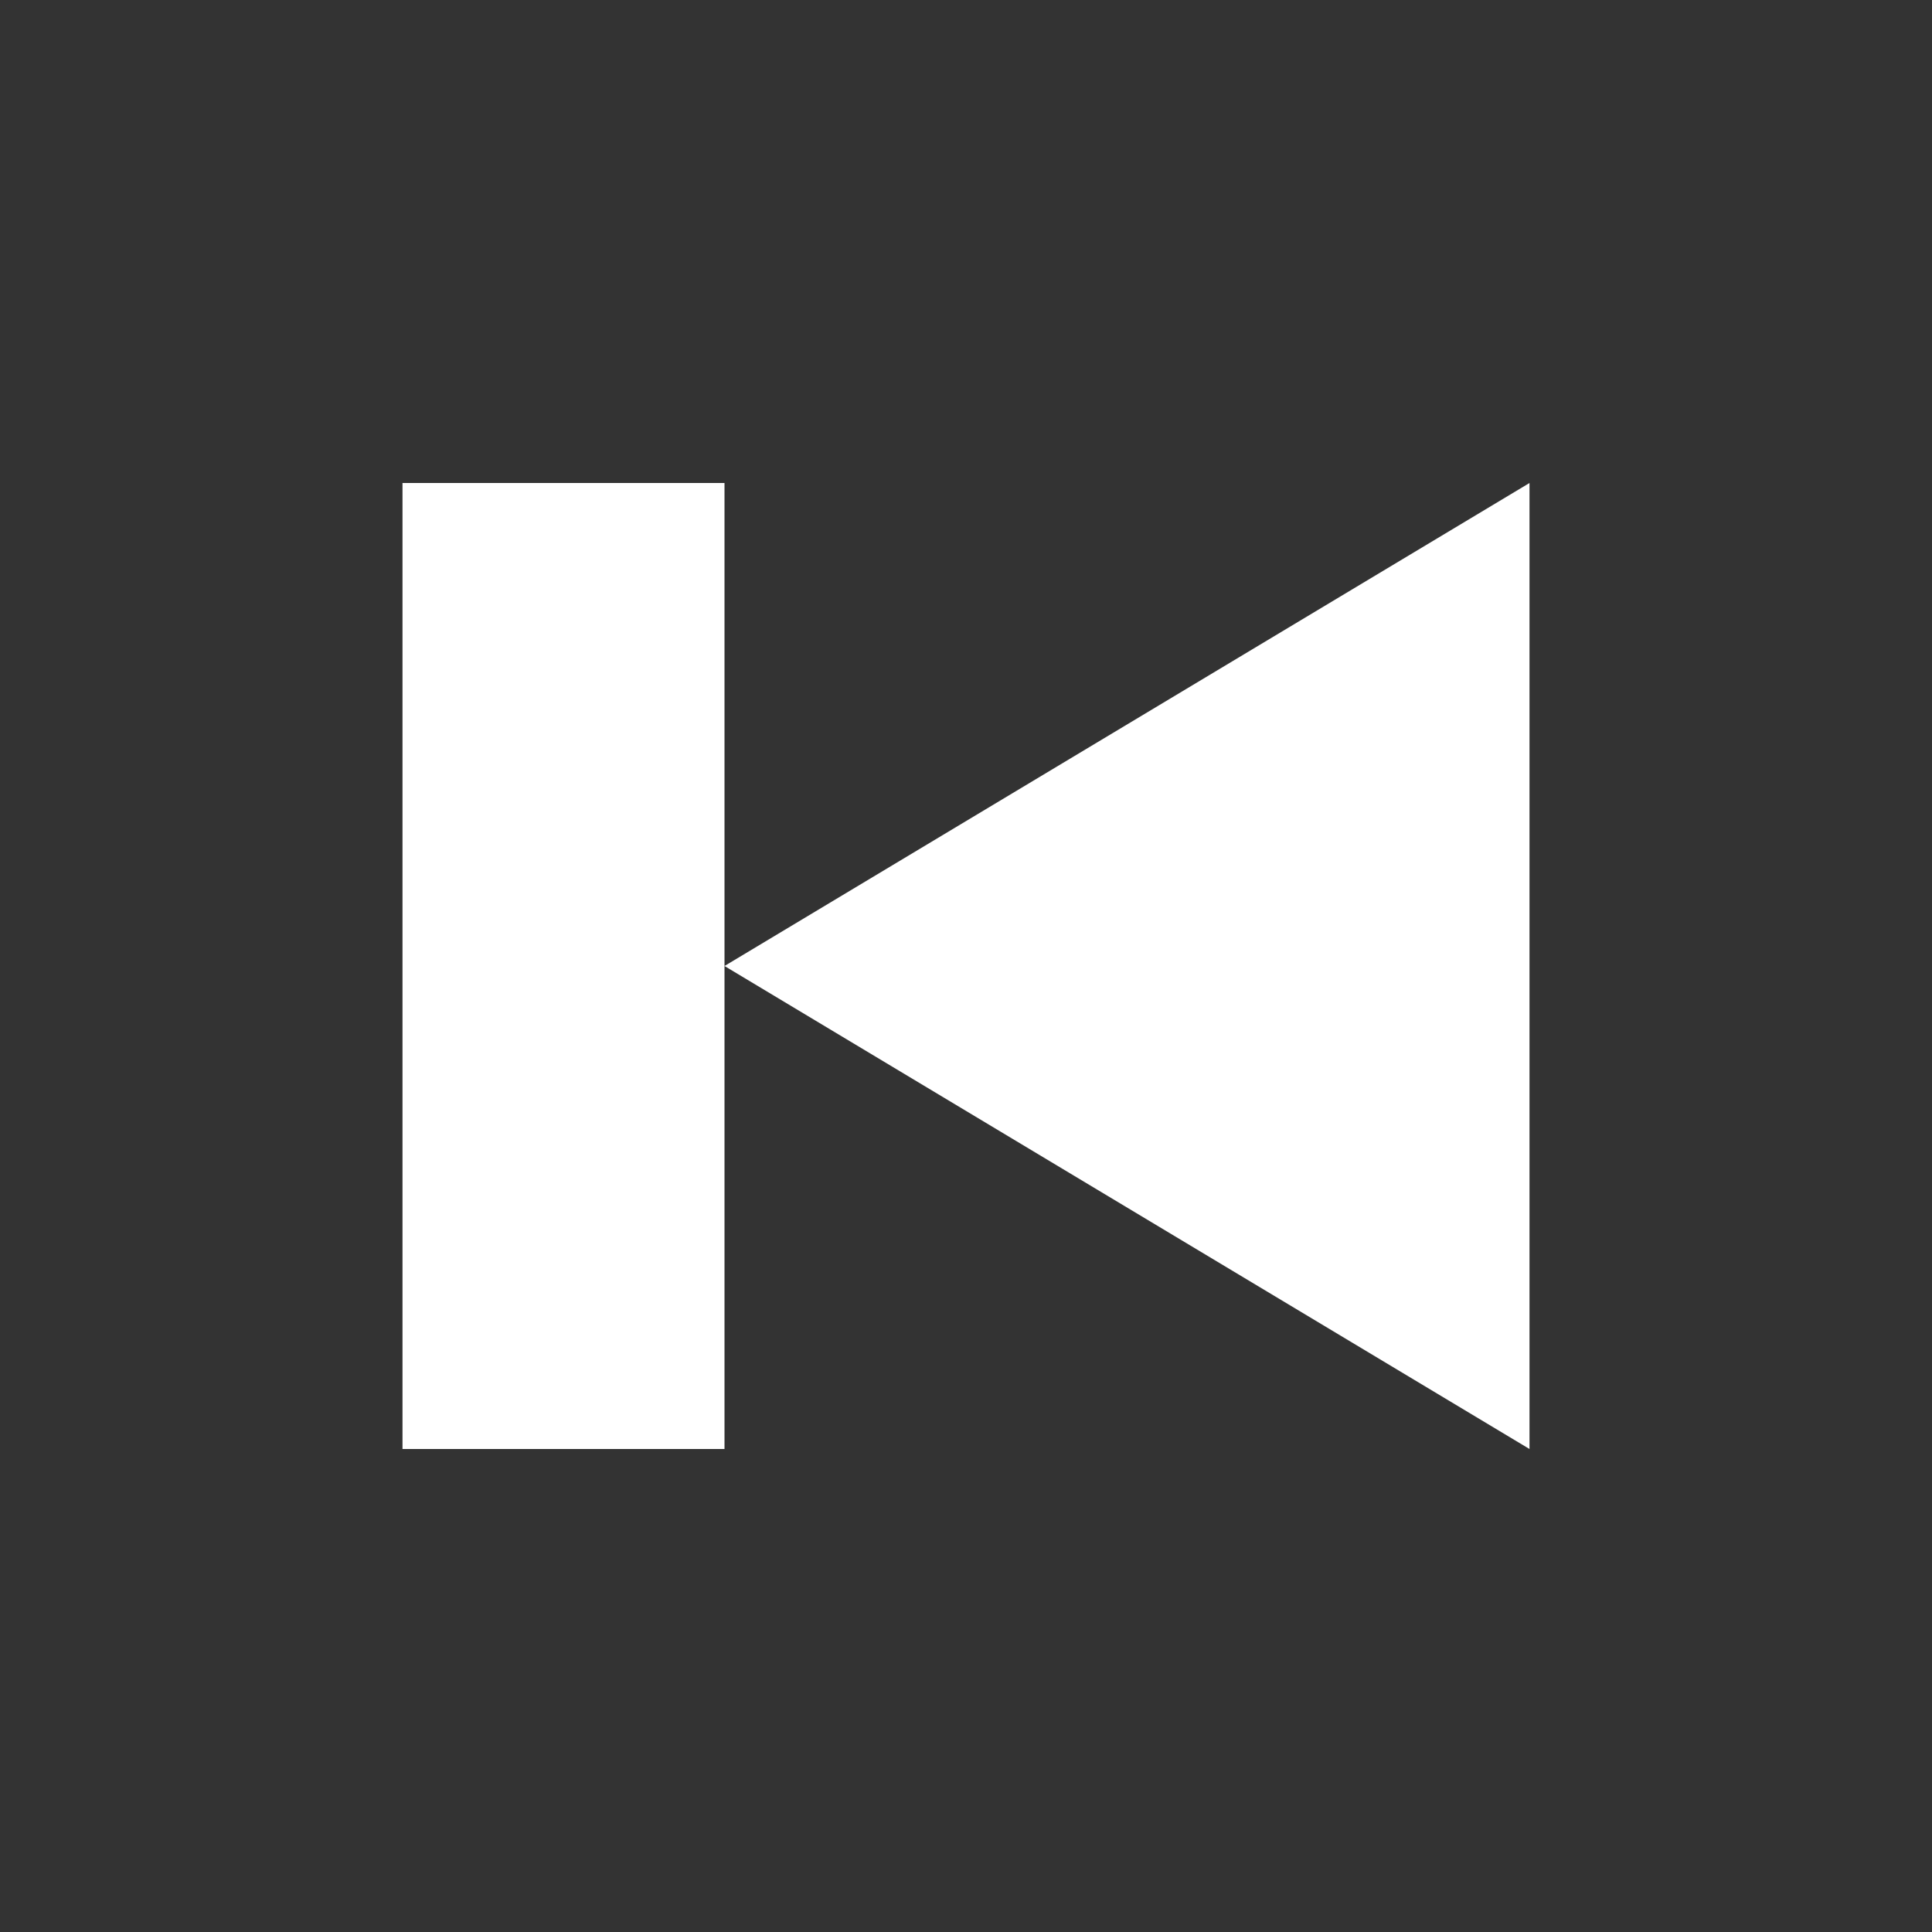<?xml version="1.0" encoding="UTF-8" standalone="no"?>
<svg
   xmlns:dc="http://purl.org/dc/elements/1.1/"
   xmlns:cc="http://creativecommons.org/ns#"
   xmlns:rdf="http://www.w3.org/1999/02/22-rdf-syntax-ns#"
   xmlns:svg="http://www.w3.org/2000/svg"
   xmlns="http://www.w3.org/2000/svg"
   xmlns:sodipodi="http://sodipodi.sourceforge.net/DTD/sodipodi-0.dtd"
   xmlns:inkscape="http://www.inkscape.org/namespaces/inkscape"
   width="8"
   height="8"
   viewBox="-2 -2 12 12"
   id="svg4245"
   version="1.1"
   inkscape:version="0.91 r13725"
   sodipodi:docname="media-step-backward.svg">
  <rect x="-2" y="-2" width="12" height="12" fill="#333333" stroke="none"/>
  <defs
     id="defs4251" />
  <sodipodi:namedview
     pagecolor="#ffffff"
     bordercolor="#666666"
     borderopacity="1"
     objecttolerance="10"
     gridtolerance="10"
     guidetolerance="10"
     inkscape:pageopacity="0"
     inkscape:pageshadow="2"
     inkscape:window-width="1642"
     inkscape:window-height="950"
     id="namedview4249"
     showgrid="false"
     inkscape:zoom="29.5"
     inkscape:cx="-0.54237288"
     inkscape:cy="5.1525424"
     inkscape:window-x="1827"
     inkscape:window-y="248"
     inkscape:window-maximized="0"
     inkscape:current-layer="svg4245" />
  <path
     d="M 0.5,1 0.5,7 2.5,7 l 0,-6 -2,0 z M 2.5,4 7.5,7 7.5,1 2.5,4 Z"
     id="path4247"
     inkscape:connector-curvature="0"
     style="fill:#ffffff" />
</svg>
